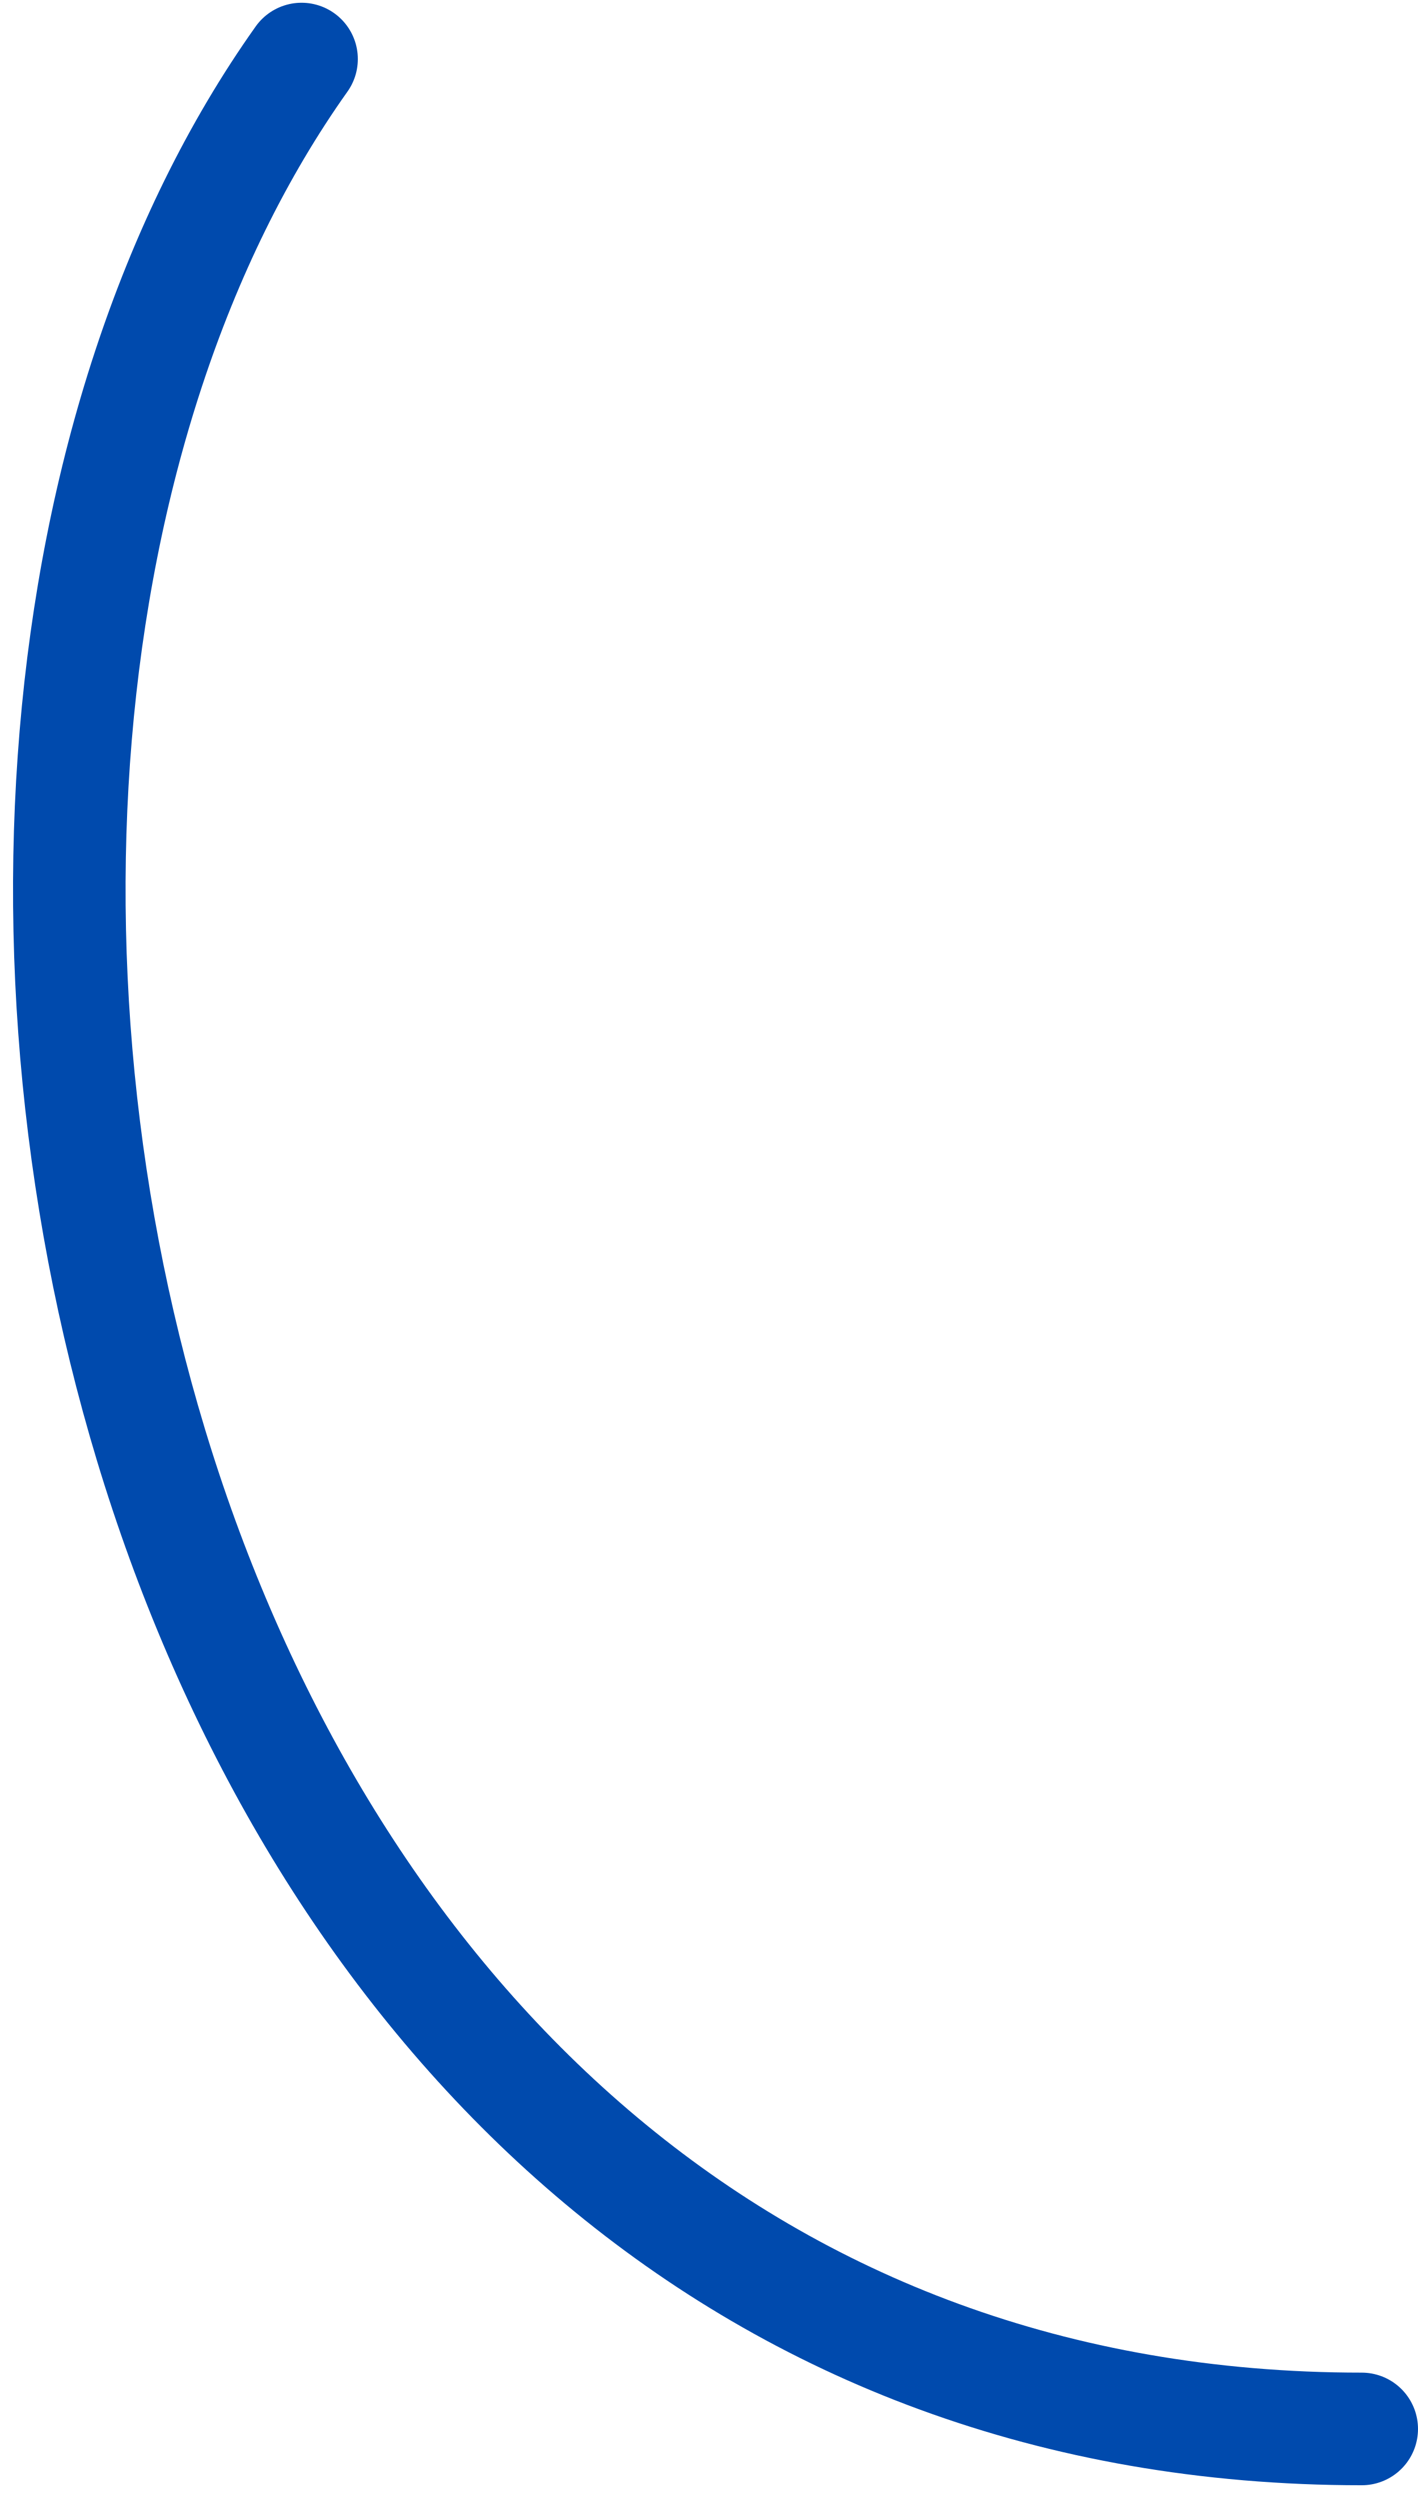 <svg width="63" height="111" viewBox="0 0 63 111" fill="none" xmlns="http://www.w3.org/2000/svg">
<path d="M60.5 107.851C5.5 107.851 -9.5 34.851 13.398 2.622" stroke="#004AAD" stroke-width="5" stroke-linecap="round"/>
</svg>
